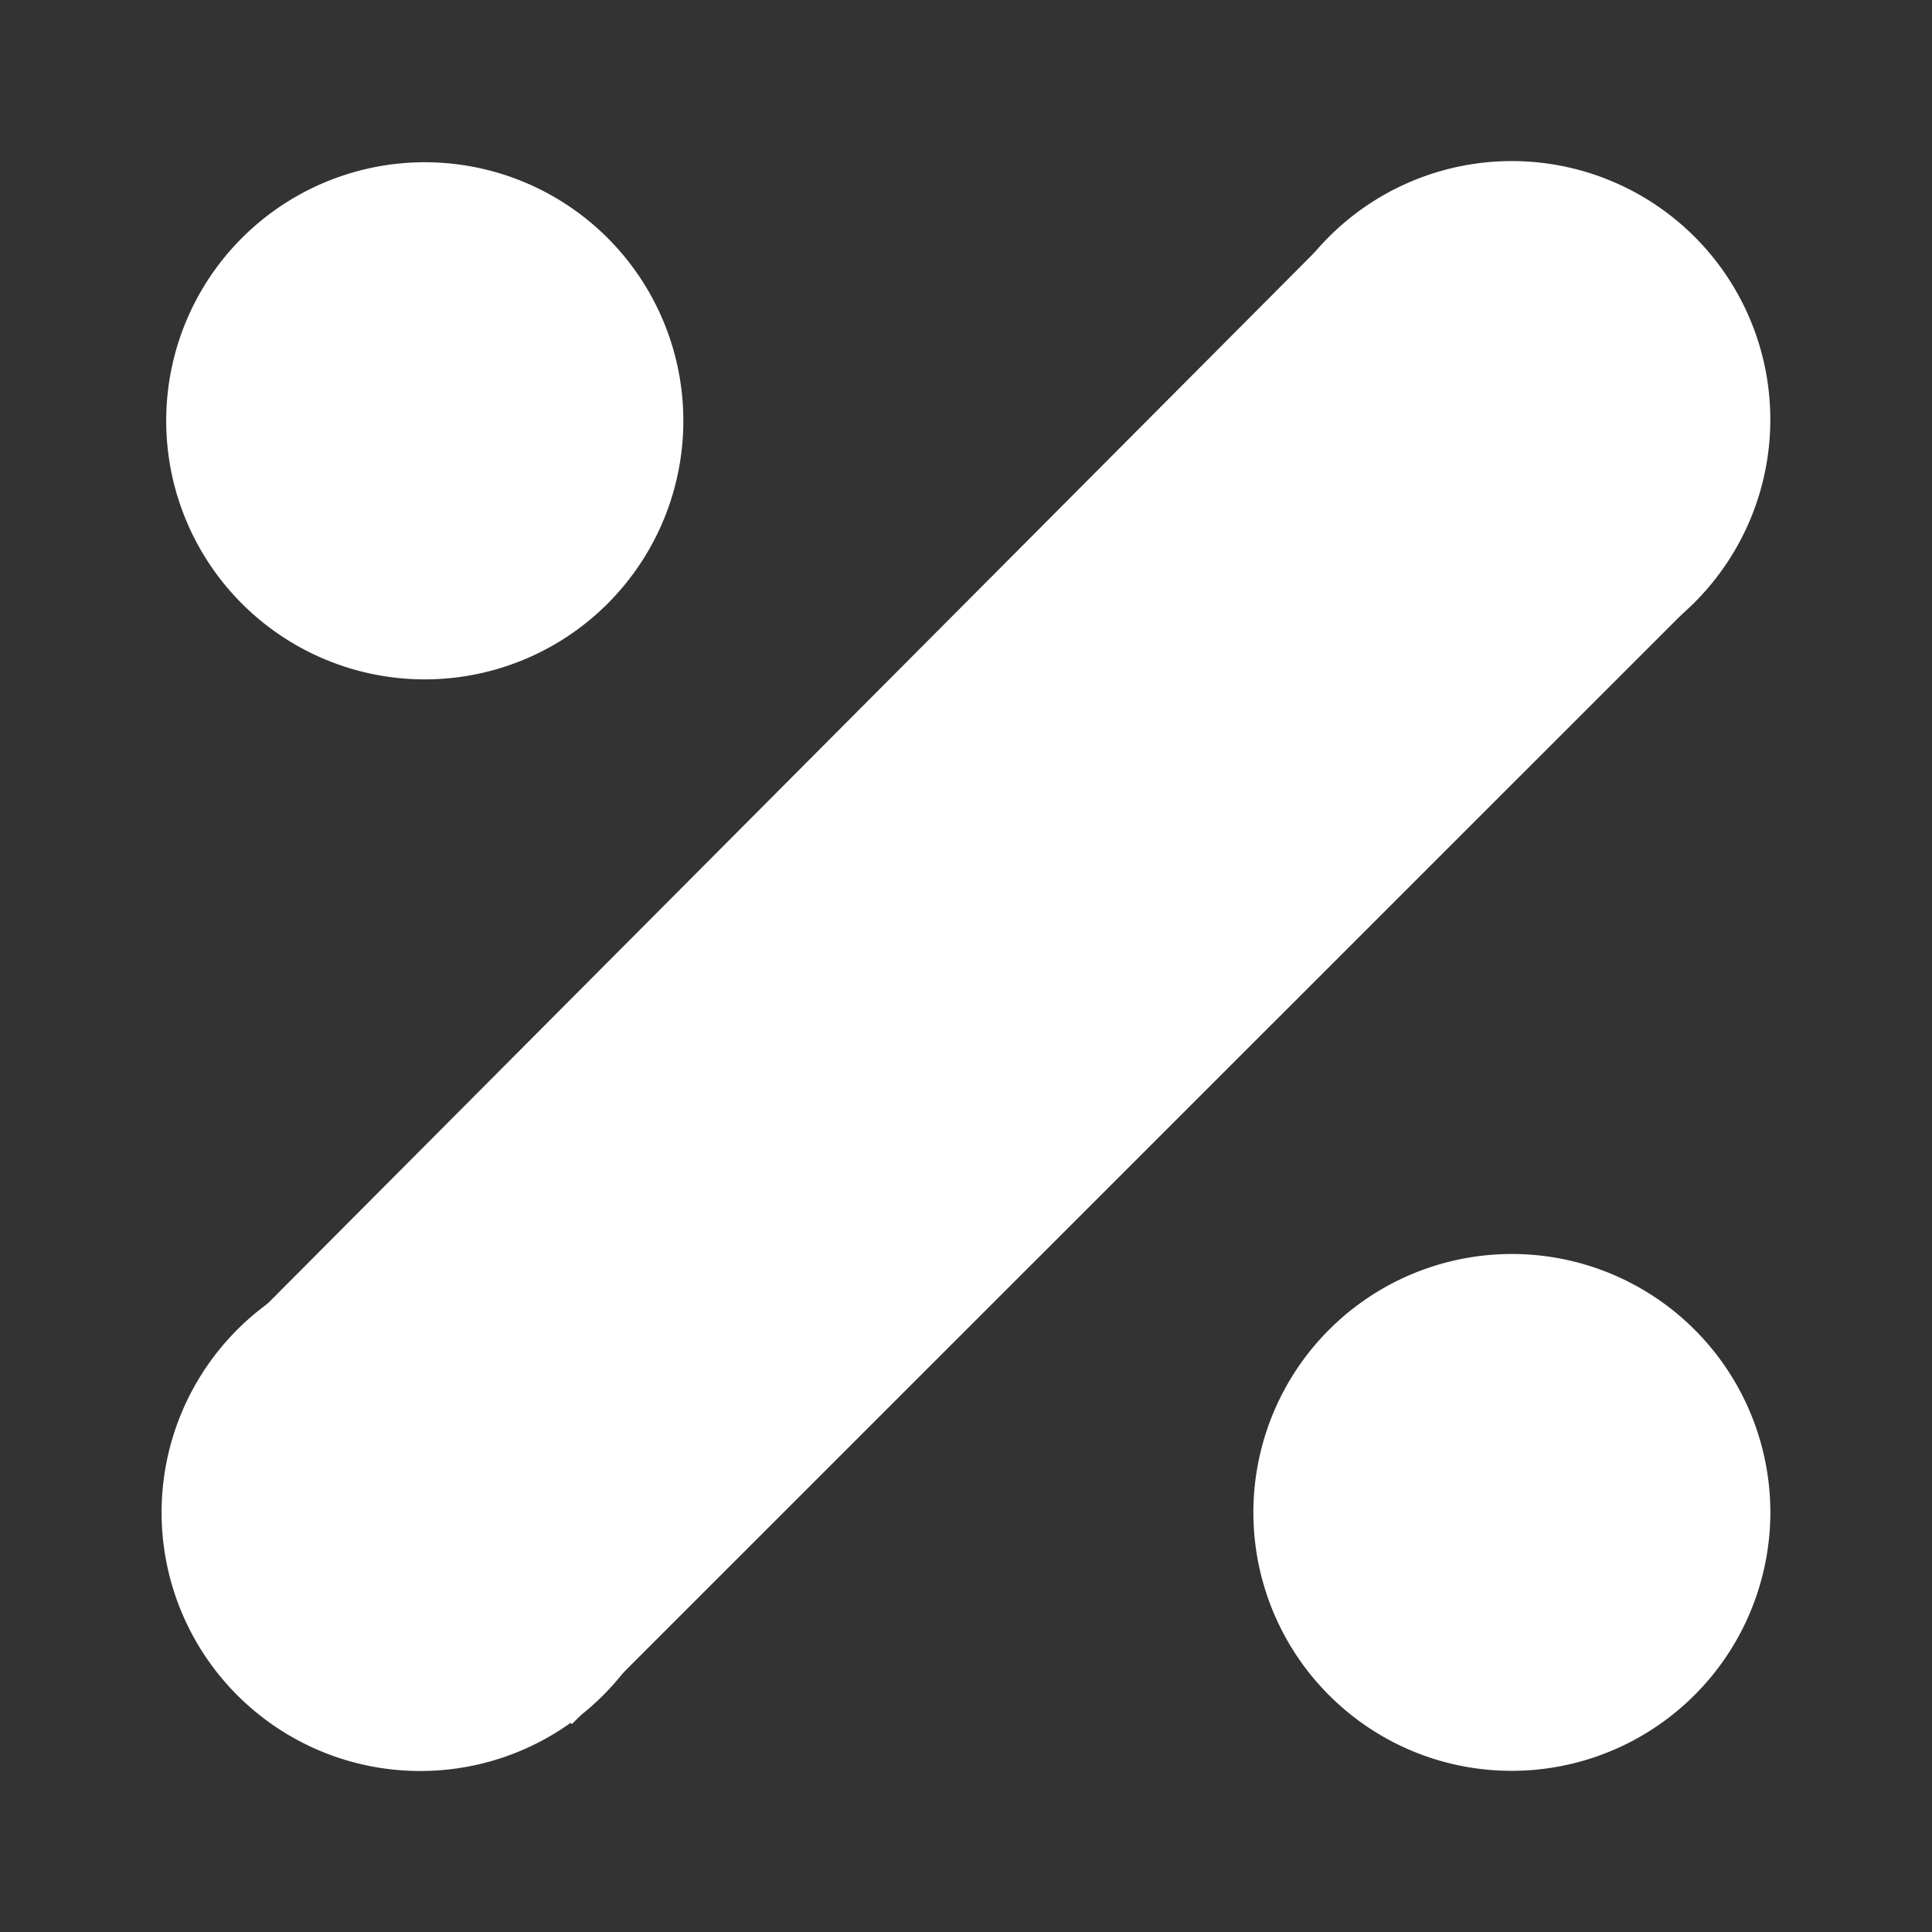 <svg xmlns="http://www.w3.org/2000/svg" width="24" height="24" fill="none" viewBox="0 0 24 24">
    <rect x="0" y="0" width="24" height="24" fill="#333333" stroke="none"/>
    <path fill="#fff" d="M16.455 3.01 3.091 16.428l4.012 4.99L21.029 7.495z"/>
    <path fill="#fff" fill-rule="evenodd" d="M18.78 8.424a3.211 3.211 0 1 0 0-6.423 3.211 3.211 0 0 0 0 6.423m-13.56.015a3.212 3.212 0 1 0 0-6.423 3.212 3.212 0 0 0 0 6.423M5.22 22a3.21 3.21 0 0 0 2.967-4.441A3.212 3.212 0 1 0 5.22 22m16.772-3.212a3.214 3.214 0 0 1-4.44 2.967 3.211 3.211 0 1 1 4.44-2.967" clip-rule="evenodd"/>
</svg>

